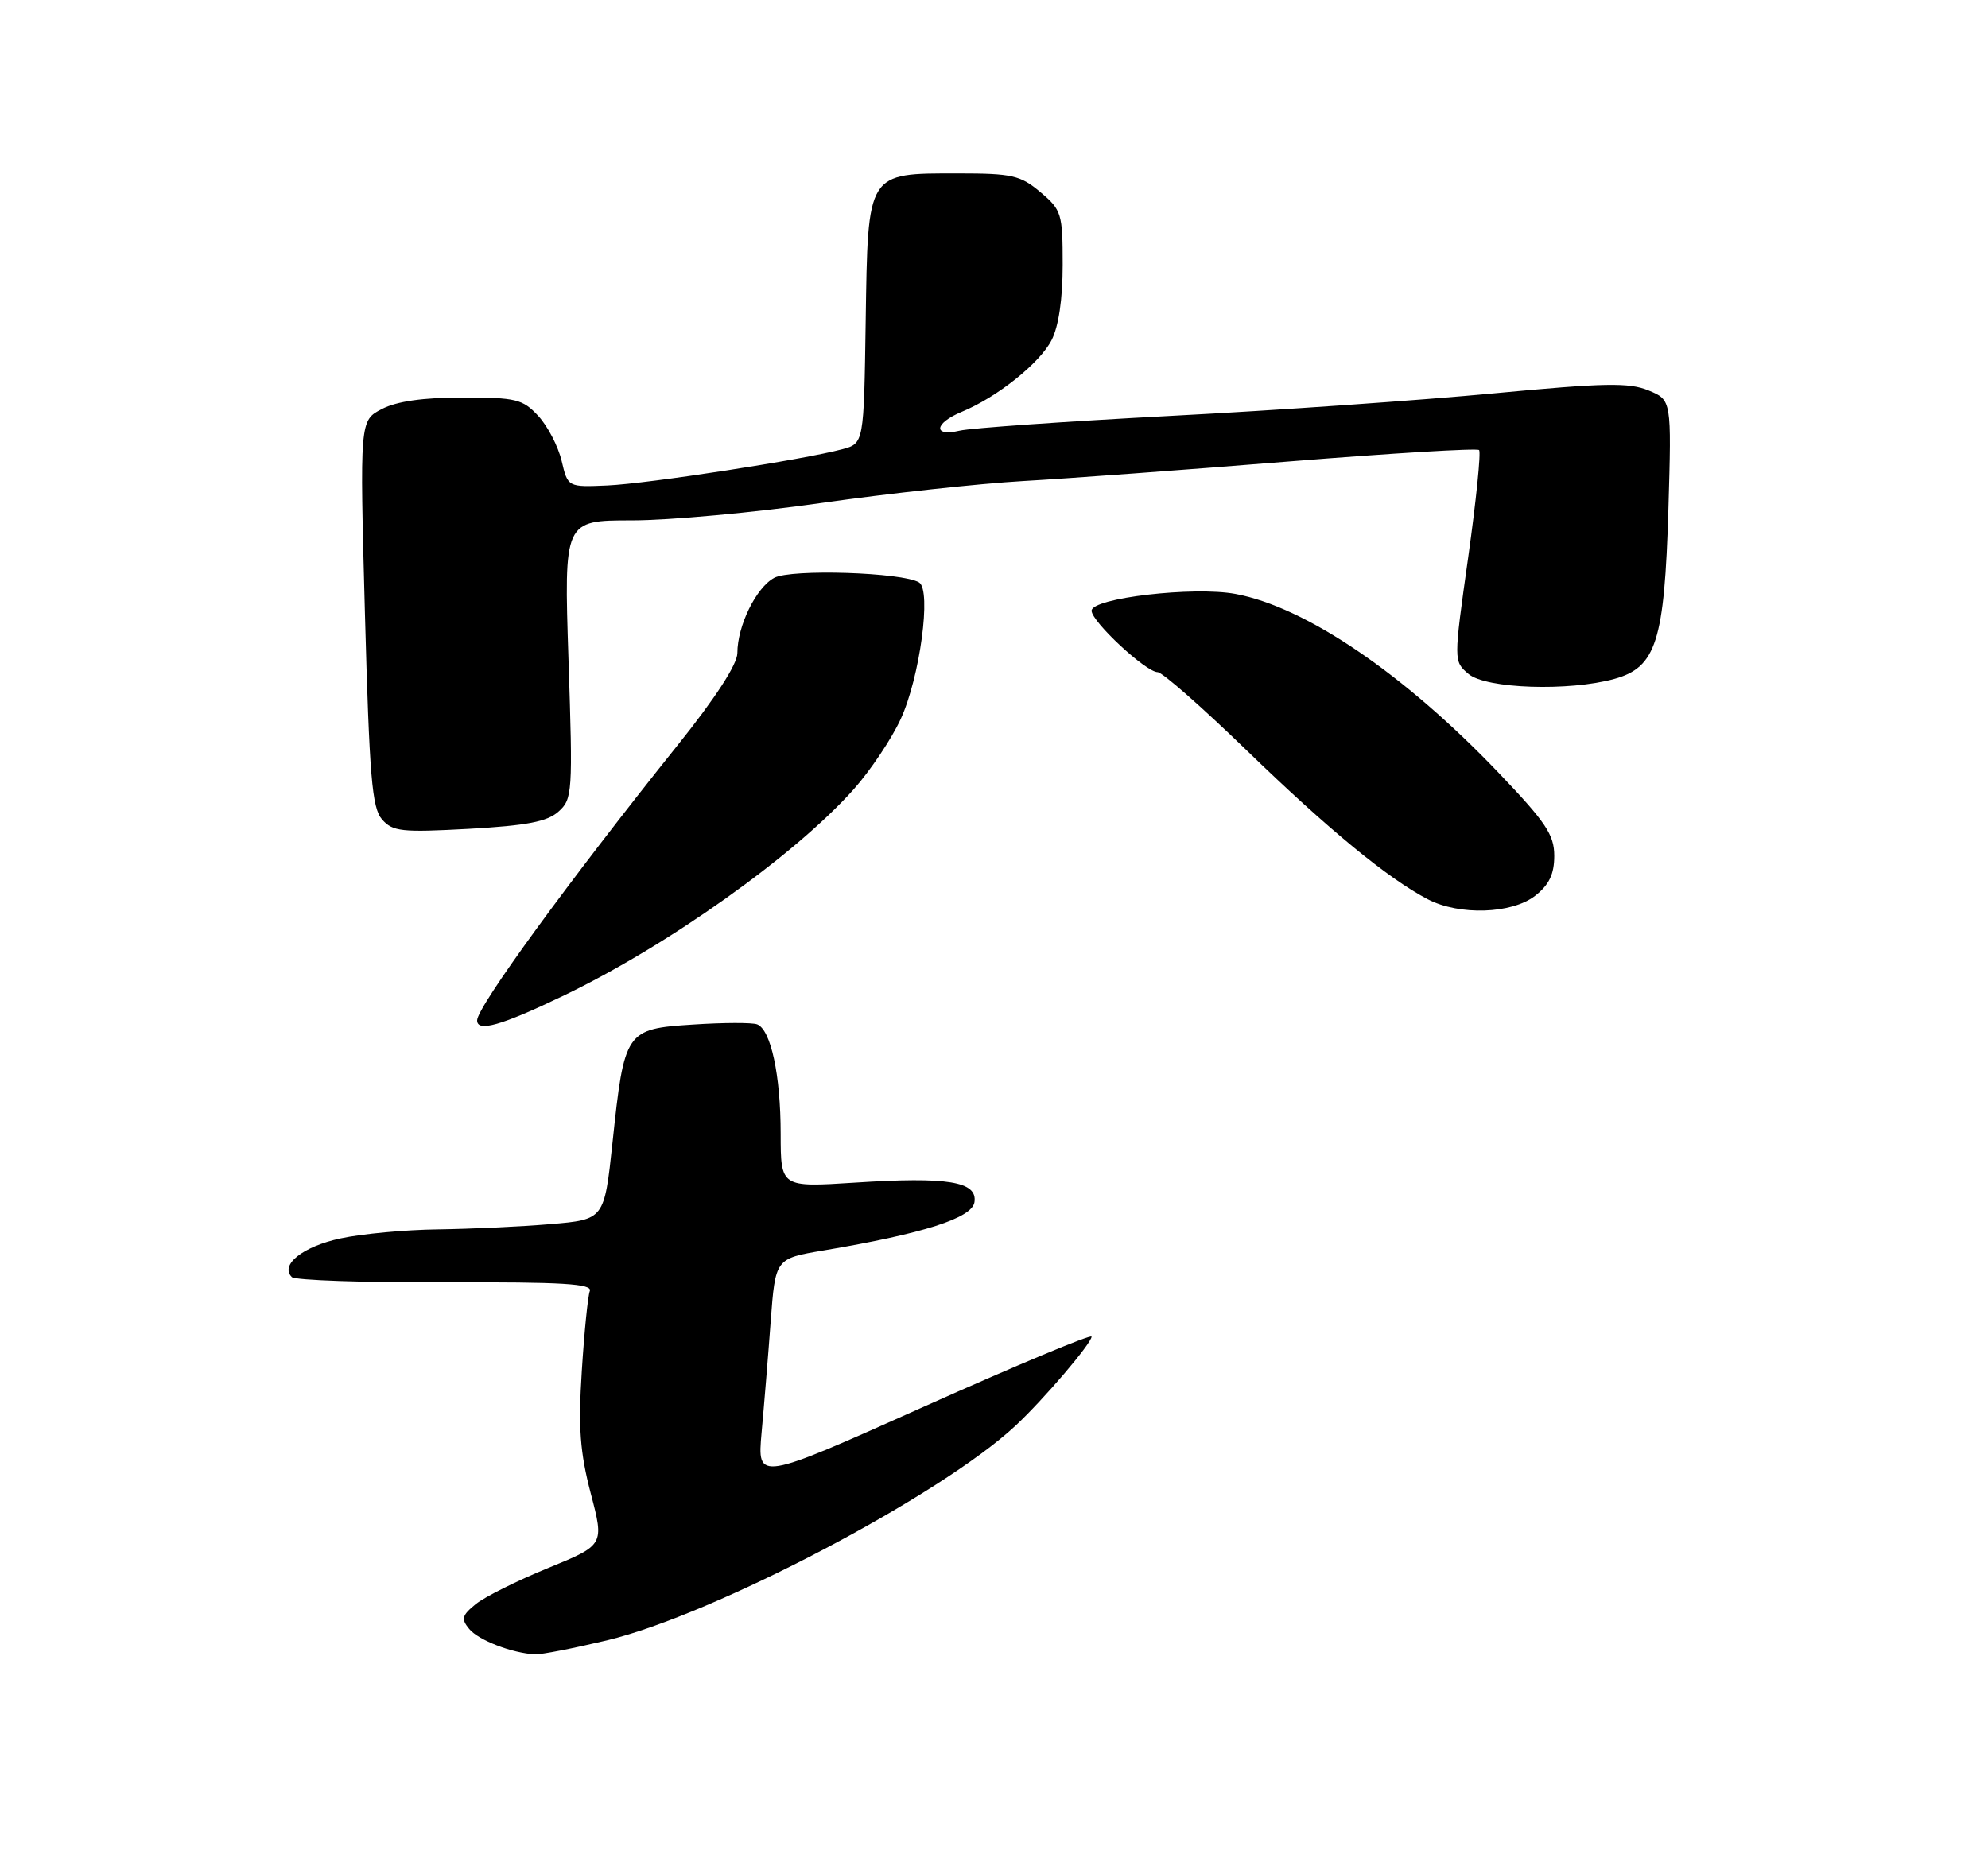 <?xml version="1.0" encoding="UTF-8" standalone="no"?>
<!DOCTYPE svg PUBLIC "-//W3C//DTD SVG 1.1//EN" "http://www.w3.org/Graphics/SVG/1.1/DTD/svg11.dtd" >
<svg xmlns="http://www.w3.org/2000/svg" xmlns:xlink="http://www.w3.org/1999/xlink" version="1.1" viewBox="0 0 275 256">
 <g >
 <path fill="currentColor"
d=" M 83.97 226.96 C 98.76 223.41 130.12 206.93 140.50 197.24 C 144.34 193.66 151.00 185.85 151.00 184.94 C 151.00 184.55 140.59 188.90 127.87 194.60 C 104.75 204.96 104.75 204.96 105.35 198.23 C 105.69 194.53 106.26 187.59 106.61 182.82 C 107.26 174.14 107.26 174.14 113.89 173.02 C 127.77 170.68 134.48 168.53 134.80 166.33 C 135.22 163.47 131.11 162.80 118.29 163.63 C 108.00 164.29 108.00 164.29 107.99 156.90 C 107.99 148.75 106.63 142.45 104.73 141.73 C 104.05 141.47 100.06 141.48 95.85 141.76 C 86.54 142.36 86.37 142.60 84.73 158.07 C 83.59 168.74 83.59 168.74 76.15 169.37 C 72.05 169.72 65.05 170.04 60.60 170.10 C 56.14 170.15 50.07 170.71 47.10 171.35 C 41.90 172.46 38.68 175.02 40.37 176.70 C 40.81 177.14 50.38 177.47 61.63 177.43 C 77.84 177.37 81.98 177.62 81.59 178.63 C 81.32 179.33 80.82 184.32 80.48 189.70 C 79.98 197.54 80.23 200.92 81.72 206.64 C 83.59 213.77 83.59 213.77 75.83 216.95 C 71.57 218.69 67.06 220.94 65.82 221.94 C 63.89 223.51 63.76 224.00 64.91 225.39 C 66.19 226.94 70.82 228.73 74.00 228.90 C 74.83 228.95 79.31 228.07 83.97 226.96 Z  M 77.81 137.83 C 92.35 130.87 109.96 118.34 118.11 109.19 C 120.40 106.61 123.32 102.25 124.59 99.50 C 127.24 93.76 128.88 81.66 127.14 80.59 C 124.88 79.19 109.44 78.69 107.10 79.95 C 104.60 81.29 102.00 86.59 102.00 90.36 C 102.00 91.90 98.98 96.57 93.71 103.14 C 78.65 121.96 66.00 139.32 66.00 141.18 C 66.00 142.84 69.33 141.90 77.81 137.83 Z  M 212.37 123.93 C 214.30 122.41 215.00 120.94 215.00 118.42 C 215.00 115.49 213.84 113.77 207.28 106.90 C 194.22 93.23 180.63 83.99 170.91 82.18 C 165.13 81.10 151.00 82.75 151.00 84.50 C 151.00 86.01 158.52 93.00 160.14 93.00 C 160.77 93.00 166.31 97.87 172.46 103.83 C 183.76 114.78 192.01 121.56 197.50 124.42 C 201.87 126.70 209.14 126.46 212.37 123.93 Z  M 77.25 112.30 C 79.19 110.57 79.25 109.72 78.64 91.25 C 78.01 72.00 78.01 72.00 87.41 72.00 C 92.58 72.00 104.39 70.92 113.66 69.59 C 122.92 68.27 135.45 66.91 141.50 66.56 C 147.55 66.22 164.11 65.00 178.30 63.85 C 192.49 62.71 204.33 61.99 204.60 62.27 C 204.88 62.55 204.20 69.24 203.09 77.14 C 201.07 91.50 201.07 91.50 203.14 93.25 C 205.57 95.30 217.02 95.68 223.33 93.93 C 229.11 92.32 230.24 88.74 230.79 70.42 C 231.23 55.34 231.23 55.34 228.04 54.02 C 225.36 52.91 221.98 52.97 206.68 54.42 C 196.68 55.37 176.57 56.78 162.00 57.54 C 147.43 58.31 134.26 59.23 132.75 59.59 C 129.01 60.47 129.22 58.56 133.04 56.98 C 137.94 54.95 143.81 50.27 145.46 47.07 C 146.44 45.18 147.00 41.39 147.00 36.64 C 147.00 29.54 146.85 29.05 143.92 26.59 C 141.15 24.26 140.02 24.00 132.53 24.00 C 119.87 24.00 120.06 23.68 119.75 44.43 C 119.50 61.36 119.50 61.36 116.50 62.16 C 111.10 63.61 89.63 66.92 84.03 67.17 C 78.55 67.41 78.55 67.41 77.69 63.76 C 77.21 61.75 75.76 58.96 74.46 57.55 C 72.30 55.22 71.39 55.00 64.00 55.00 C 58.56 55.00 54.89 55.52 52.83 56.59 C 49.76 58.18 49.76 58.18 50.48 84.84 C 51.10 107.48 51.45 111.78 52.85 113.38 C 54.33 115.06 55.55 115.19 64.87 114.68 C 72.85 114.23 75.70 113.69 77.25 112.30 Z "/>
</g>
</svg>